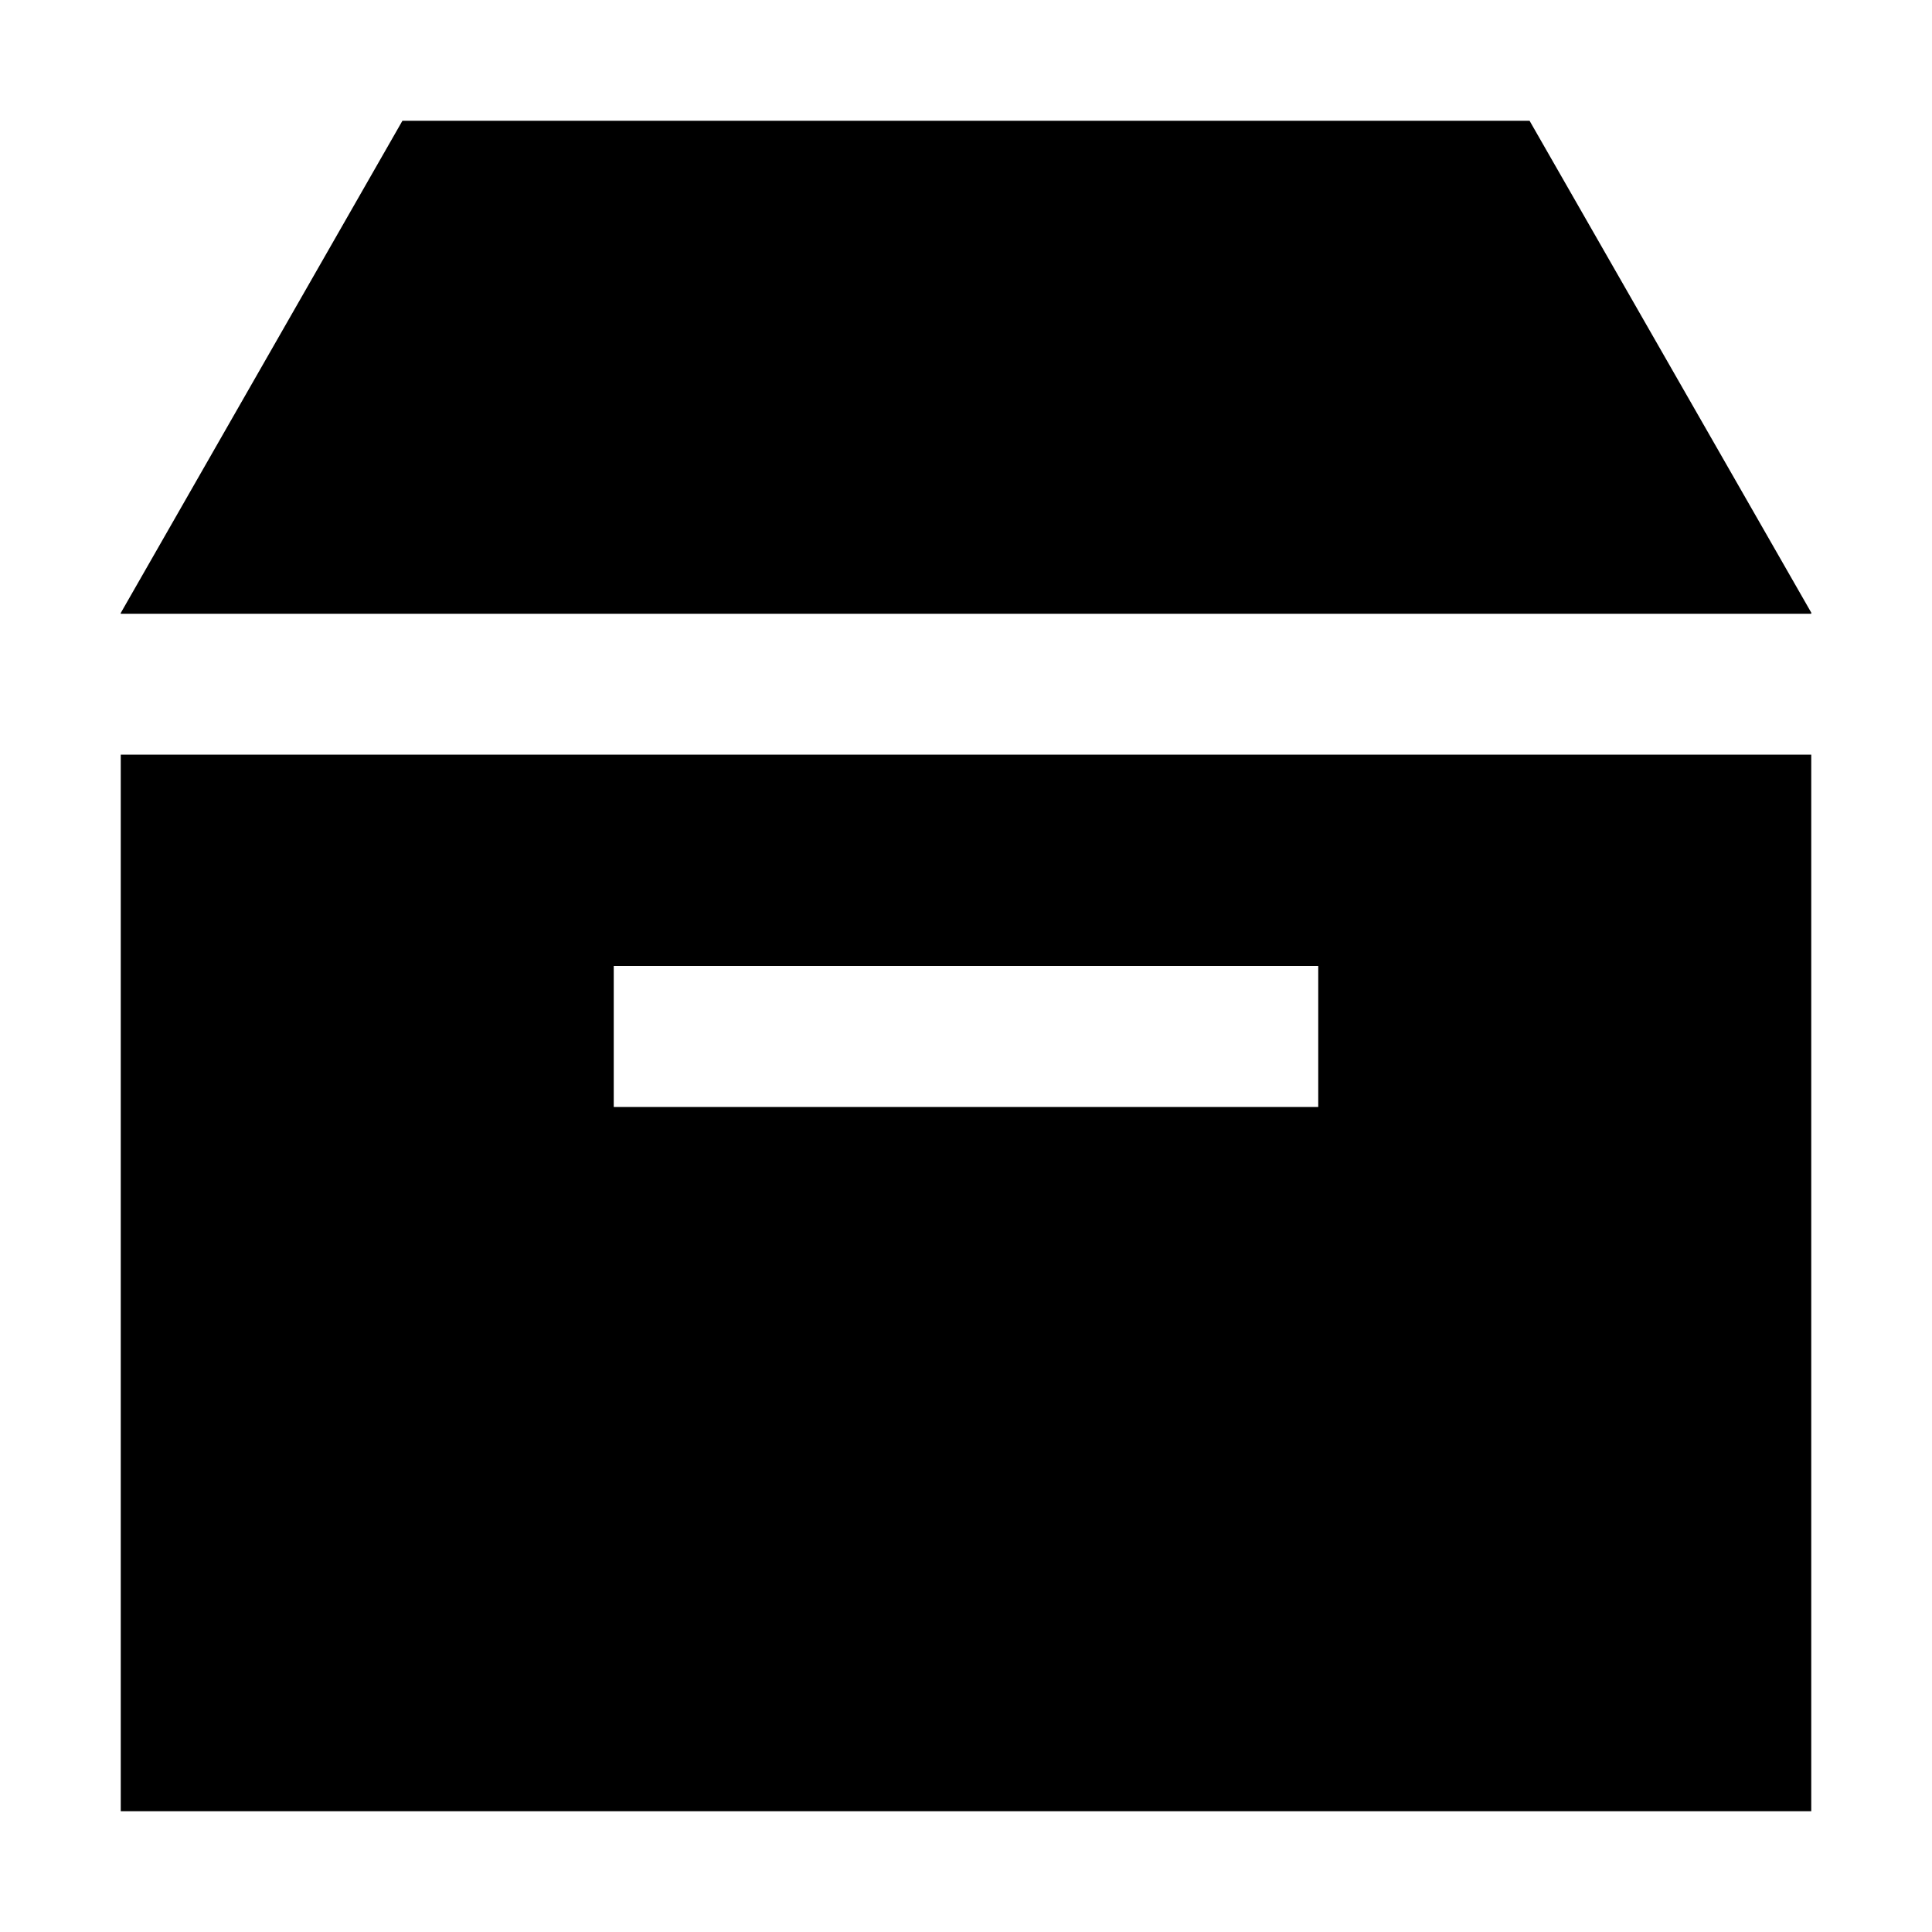 <svg xmlns="http://www.w3.org/2000/svg" viewBox="0 0 1024 1024" version="1.1"><path d="M960 325.3H64v-0.4L213.3 64h597.4L960 324.7v0.6z m0 74.7V960H64V400h896zM325.3 512v74.7h373.4V512H325.3z" fill="#0" p-id="1126"></path></svg>